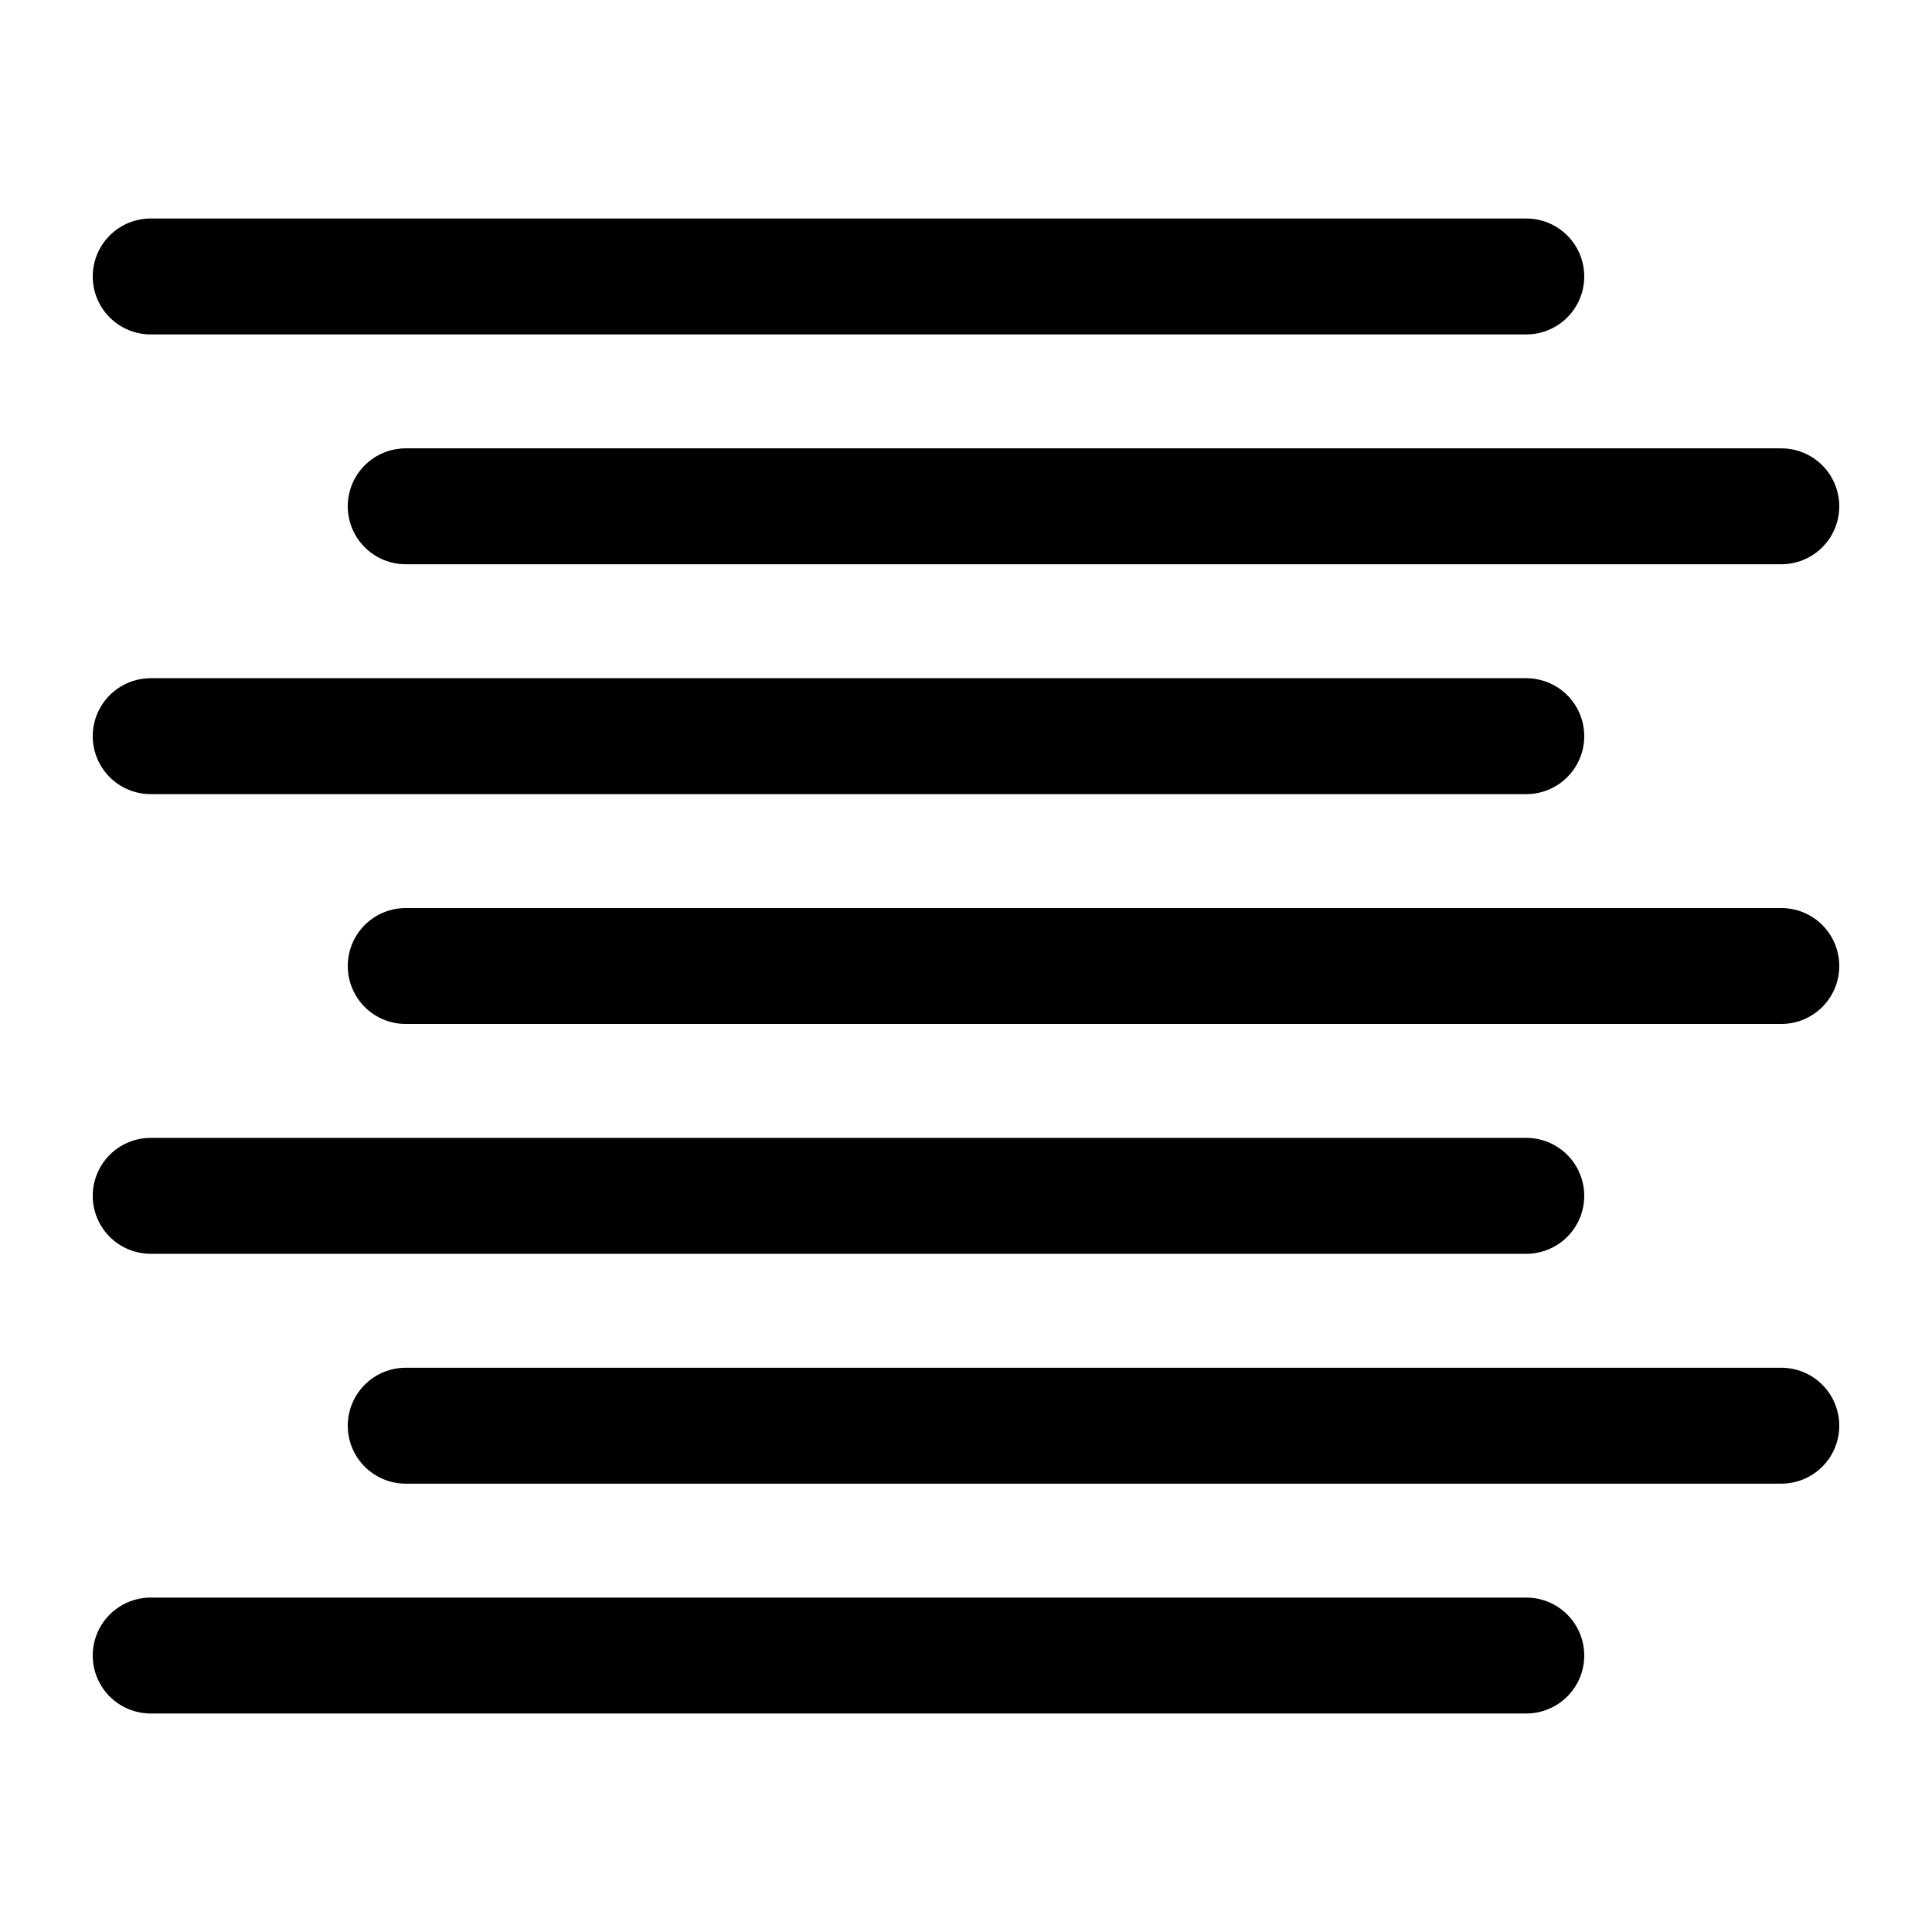 <svg id="Ebene_1" data-name="Ebene 1" xmlns="http://www.w3.org/2000/svg" viewBox="0 0 500 500"><defs><style>.cls-1{fill:none;stroke:#000;stroke-linecap:round;stroke-miterlimit:10;stroke-width:30px;}</style></defs><title>Smarthome_weather_icons</title><line class="cls-1" x1="39" y1="71.55" x2="395" y2="71.55"/><line class="cls-1" x1="105" y1="131.03" x2="461" y2="131.03"/><line class="cls-1" x1="39" y1="190.52" x2="395" y2="190.52"/><line class="cls-1" x1="105" y1="250" x2="461" y2="250"/><line class="cls-1" x1="39" y1="309.48" x2="395" y2="309.48"/><line class="cls-1" x1="105" y1="368.97" x2="461" y2="368.97"/><line class="cls-1" x1="39" y1="428.45" x2="395" y2="428.45"/></svg>
